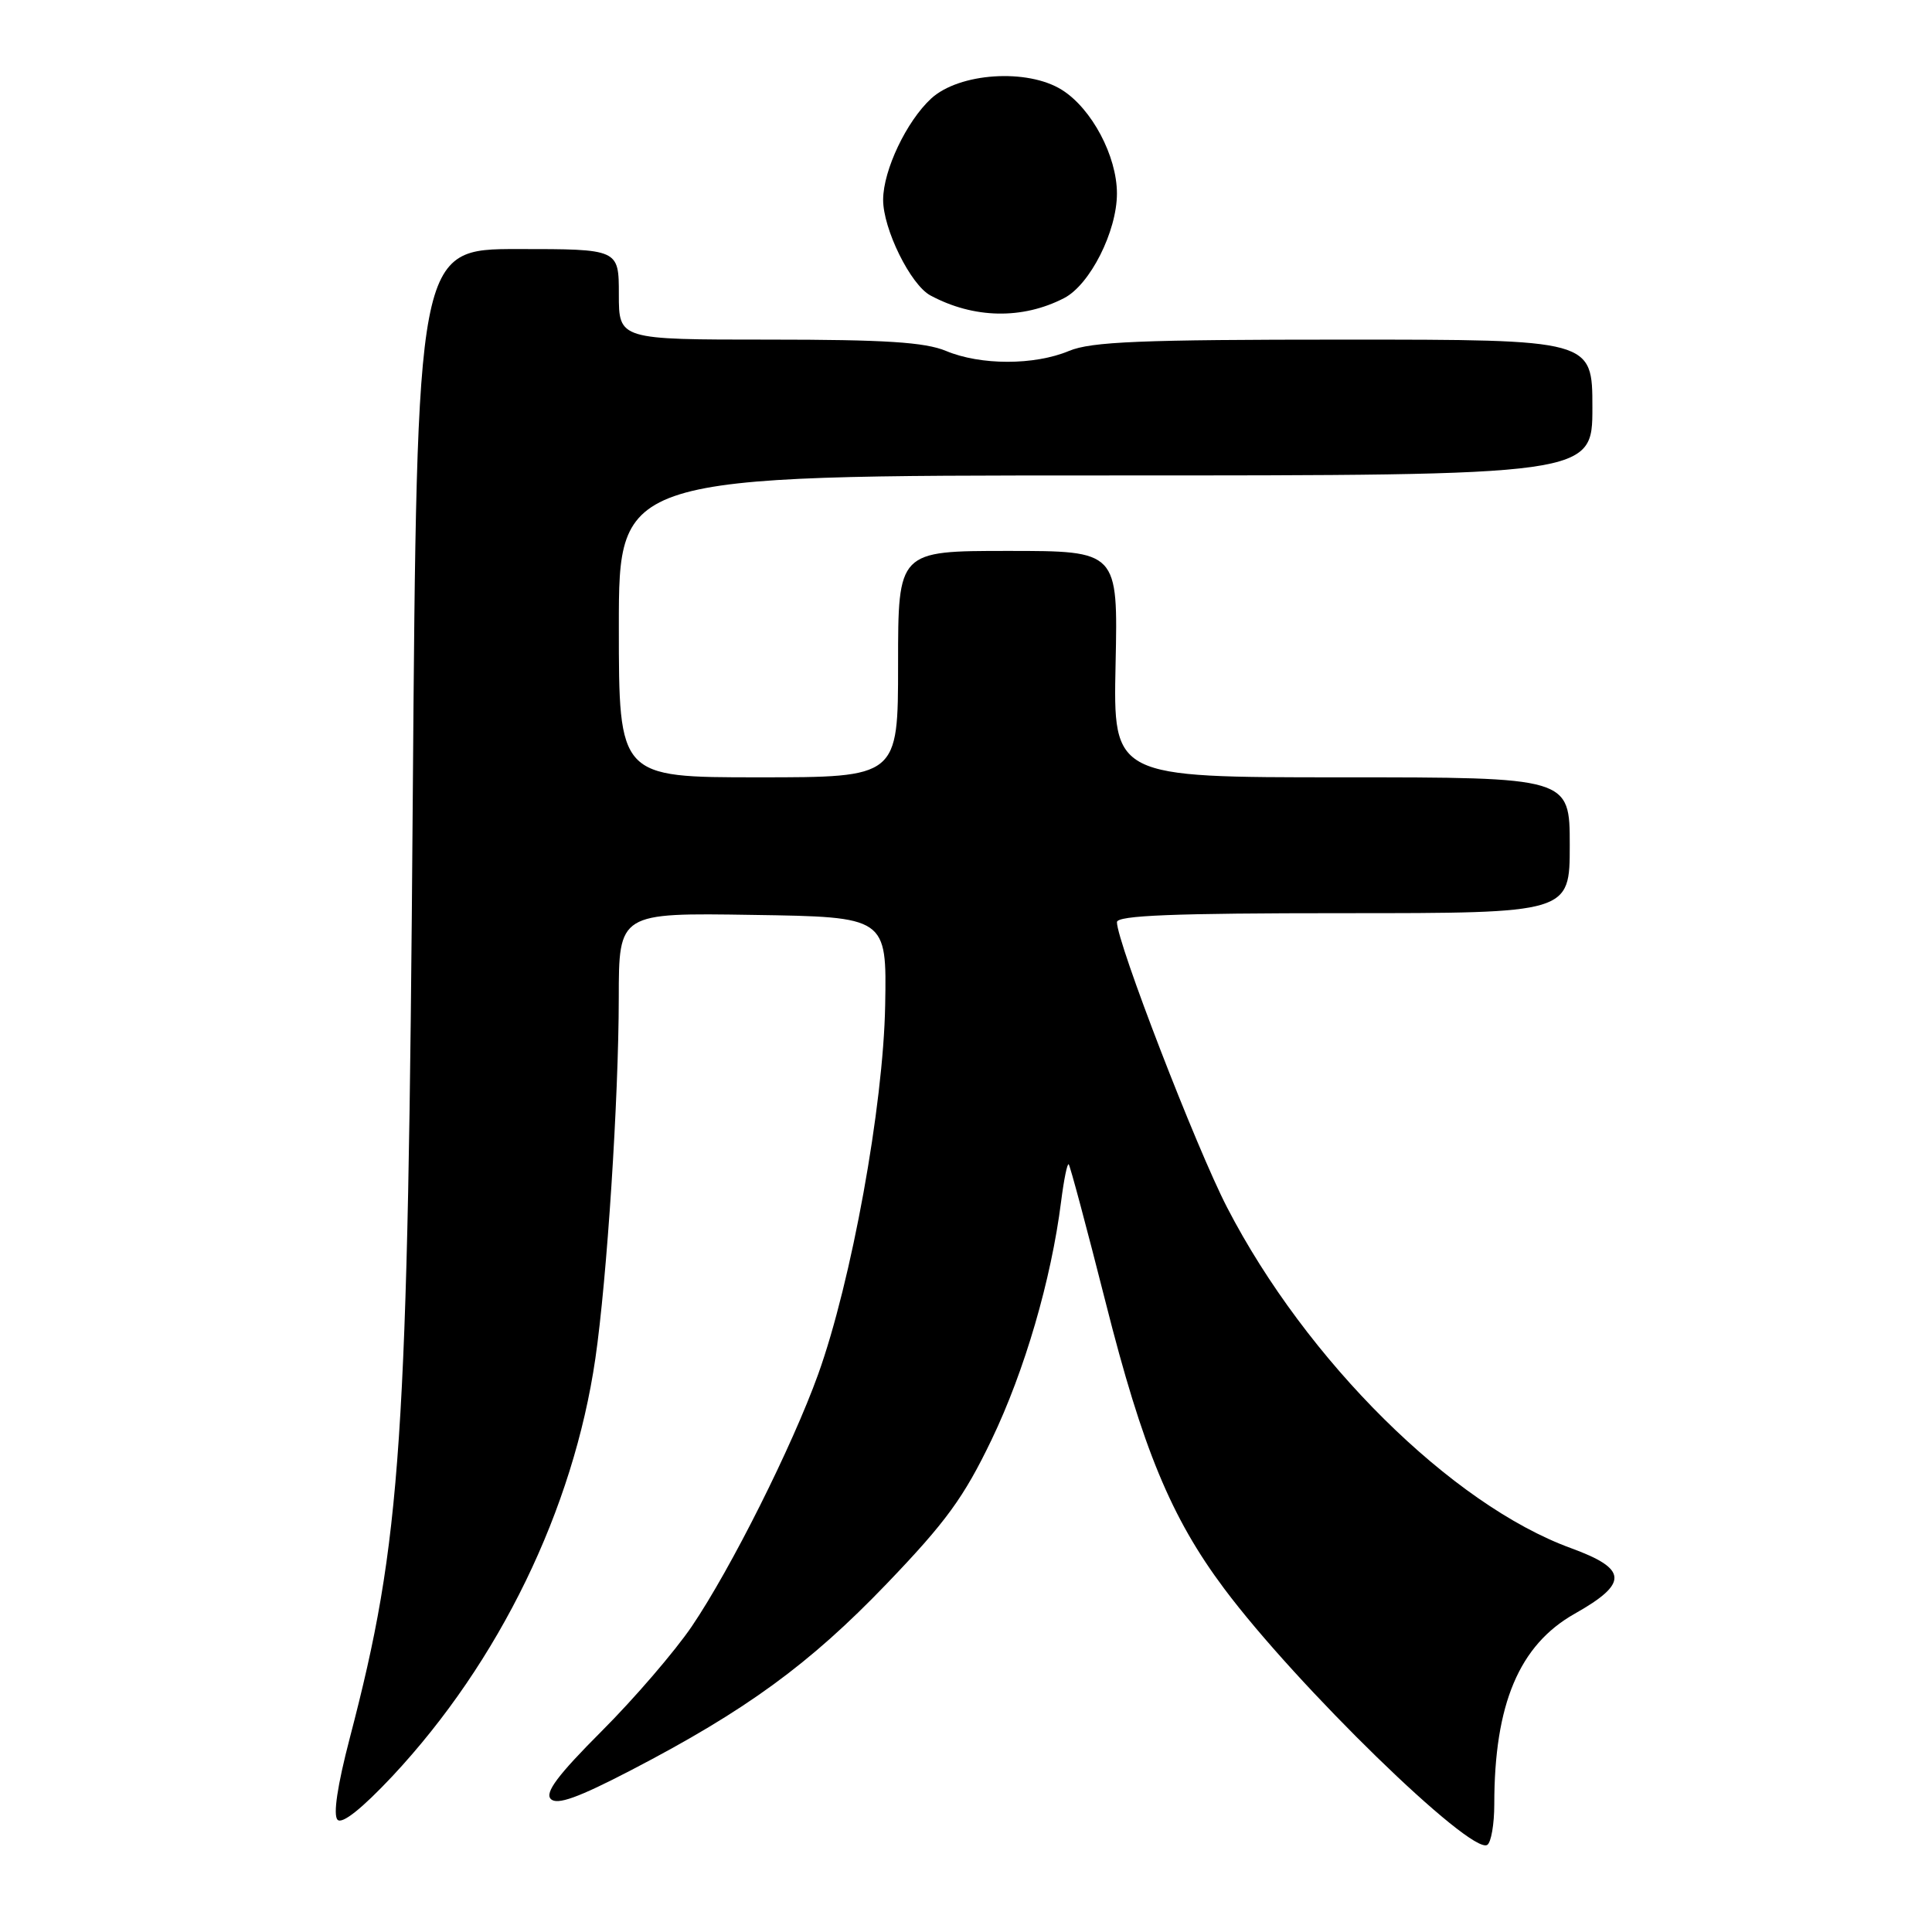 <?xml version="1.0" encoding="UTF-8" standalone="no"?>
<!DOCTYPE svg PUBLIC "-//W3C//DTD SVG 1.1//EN" "http://www.w3.org/Graphics/SVG/1.1/DTD/svg11.dtd" >
<svg xmlns="http://www.w3.org/2000/svg" xmlns:xlink="http://www.w3.org/1999/xlink" version="1.1" viewBox="0 0 256 256">
 <g >
 <path fill="currentColor"
d=" M 198.00 239.08 C 198.00 225.80 201.30 217.98 208.65 213.83 C 215.81 209.79 215.70 207.89 208.17 205.14 C 192.36 199.38 173.08 180.28 162.60 160.00 C 158.51 152.09 148.00 124.86 148.00 122.19 C 148.00 121.30 155.49 121.00 178.00 121.00 C 208.00 121.00 208.00 121.00 208.00 112.00 C 208.00 103.00 208.00 103.00 177.75 103.00 C 147.50 103.00 147.50 103.00 147.82 88.00 C 148.14 73.00 148.14 73.00 133.57 73.00 C 119.00 73.00 119.00 73.00 119.00 88.00 C 119.00 103.00 119.00 103.00 100.50 103.00 C 82.00 103.00 82.00 103.00 82.00 83.00 C 82.00 63.00 82.00 63.00 146.50 63.00 C 211.00 63.00 211.00 63.00 211.00 54.00 C 211.00 45.00 211.00 45.00 178.12 45.00 C 151.16 45.00 144.60 45.27 141.65 46.50 C 137.06 48.42 129.94 48.42 125.35 46.50 C 122.56 45.34 117.28 45.00 101.88 45.00 C 82.00 45.00 82.00 45.00 82.00 39.00 C 82.00 33.00 82.00 33.00 68.62 33.00 C 55.25 33.00 55.25 33.00 54.69 106.25 C 54.05 191.58 53.22 203.98 46.34 230.33 C 44.70 236.61 44.12 240.52 44.73 241.13 C 45.34 241.74 47.96 239.65 51.99 235.36 C 66.16 220.20 75.98 200.00 78.89 180.00 C 80.43 169.42 81.98 145.54 81.99 132.23 C 82.00 120.95 82.00 120.95 99.75 121.23 C 117.50 121.50 117.50 121.50 117.29 133.20 C 117.05 146.55 112.83 169.80 108.41 182.10 C 104.98 191.63 96.86 207.84 91.67 215.50 C 89.43 218.80 84.06 225.05 79.73 229.38 C 73.91 235.21 72.15 237.55 72.99 238.38 C 73.82 239.21 76.60 238.21 83.66 234.54 C 98.84 226.65 107.25 220.52 117.45 209.90 C 125.35 201.67 127.71 198.43 131.40 190.75 C 135.77 181.64 139.29 169.59 140.60 159.22 C 140.97 156.31 141.42 154.09 141.61 154.28 C 141.80 154.47 144.00 162.70 146.50 172.56 C 151.41 192.00 155.18 201.10 162.21 210.50 C 171.81 223.35 194.88 245.81 197.07 244.46 C 197.58 244.14 198.00 241.72 198.00 239.08 Z  M 141.00 39.50 C 144.43 37.73 148.00 30.66 148.00 25.64 C 148.00 20.68 144.66 14.39 140.71 11.91 C 136.14 9.04 127.10 9.64 123.38 13.06 C 120.12 16.07 117.05 22.52 117.02 26.43 C 116.99 30.31 120.66 37.75 123.29 39.15 C 129.03 42.23 135.48 42.35 141.00 39.50 Z "/>
</g>
</svg>